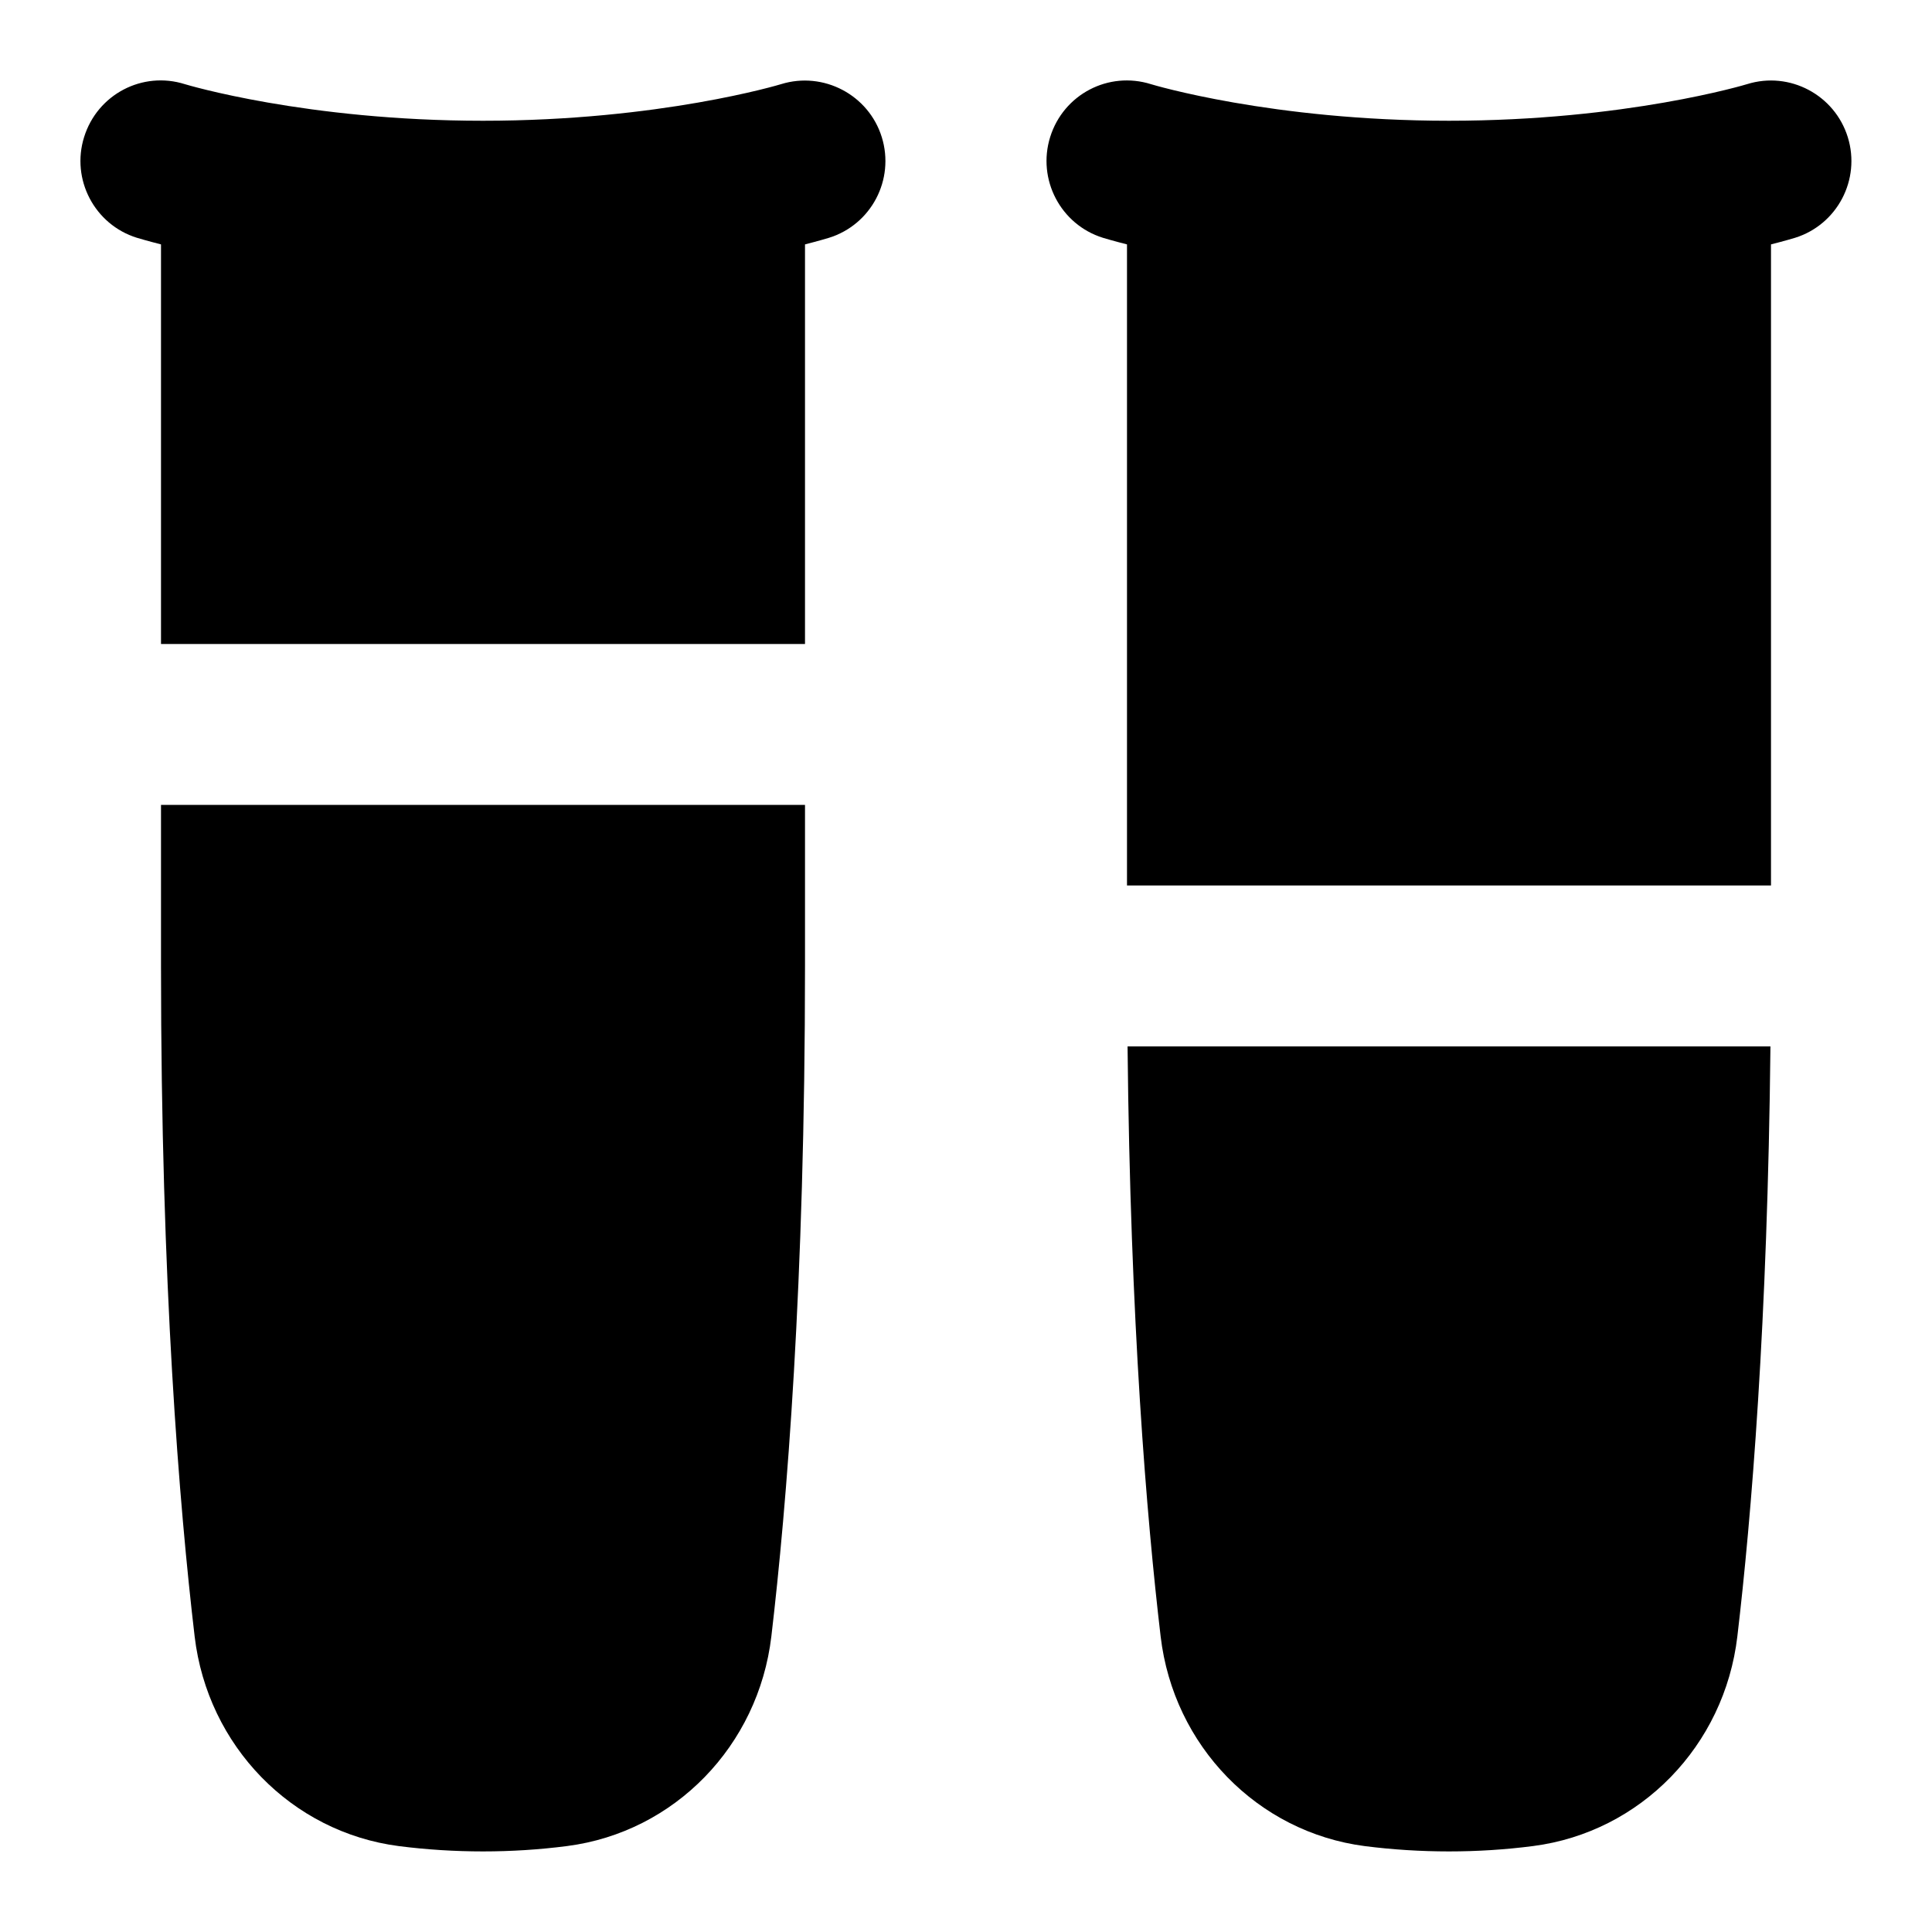 <svg id="Layer_1" viewBox="0 0 24 24" xmlns="http://www.w3.org/2000/svg" data-name="Layer 1"><path d="m13.046 1.701c.165-.527.722-.822 1.253-.655.012.004 1.503.454 3.701.454s3.689-.45 3.704-.455c.528-.164 1.087.134 1.25.659.163.526-.13 1.086-.655 1.25-.016.005-.126.038-.299.082v7.964h-8v-7.964c-.173-.044-.283-.077-.299-.082-.526-.164-.82-.726-.655-1.253zm.961 11.299c.034 3.419.237 5.855.411 7.329.16 1.359 1.203 2.431 2.536 2.604.345.044.696.066 1.046.066s.701-.022 1.047-.067c1.332-.173 2.375-1.244 2.535-2.604.174-1.474.376-3.91.411-7.329h-7.986zm-12.305-10.046c.016.005.126.038.298.082v4.964h8v-4.964c.172-.044.282-.077.298-.082.526-.164.819-.723.656-1.25-.163-.526-.725-.821-1.25-.659-.015.005-1.506.455-3.704.455s-3.689-.45-3.702-.454c-.529-.168-1.088.127-1.253.656-.165.526.129 1.088.656 1.252zm.298 7.046v2c0 3.957.228 6.714.418 8.329.161 1.359 1.203 2.431 2.537 2.604.344.044.696.066 1.045.066s.701-.022 1.047-.067c1.332-.173 2.374-1.244 2.535-2.604.19-1.615.418-4.372.418-8.329v-2h-8z"/></svg>